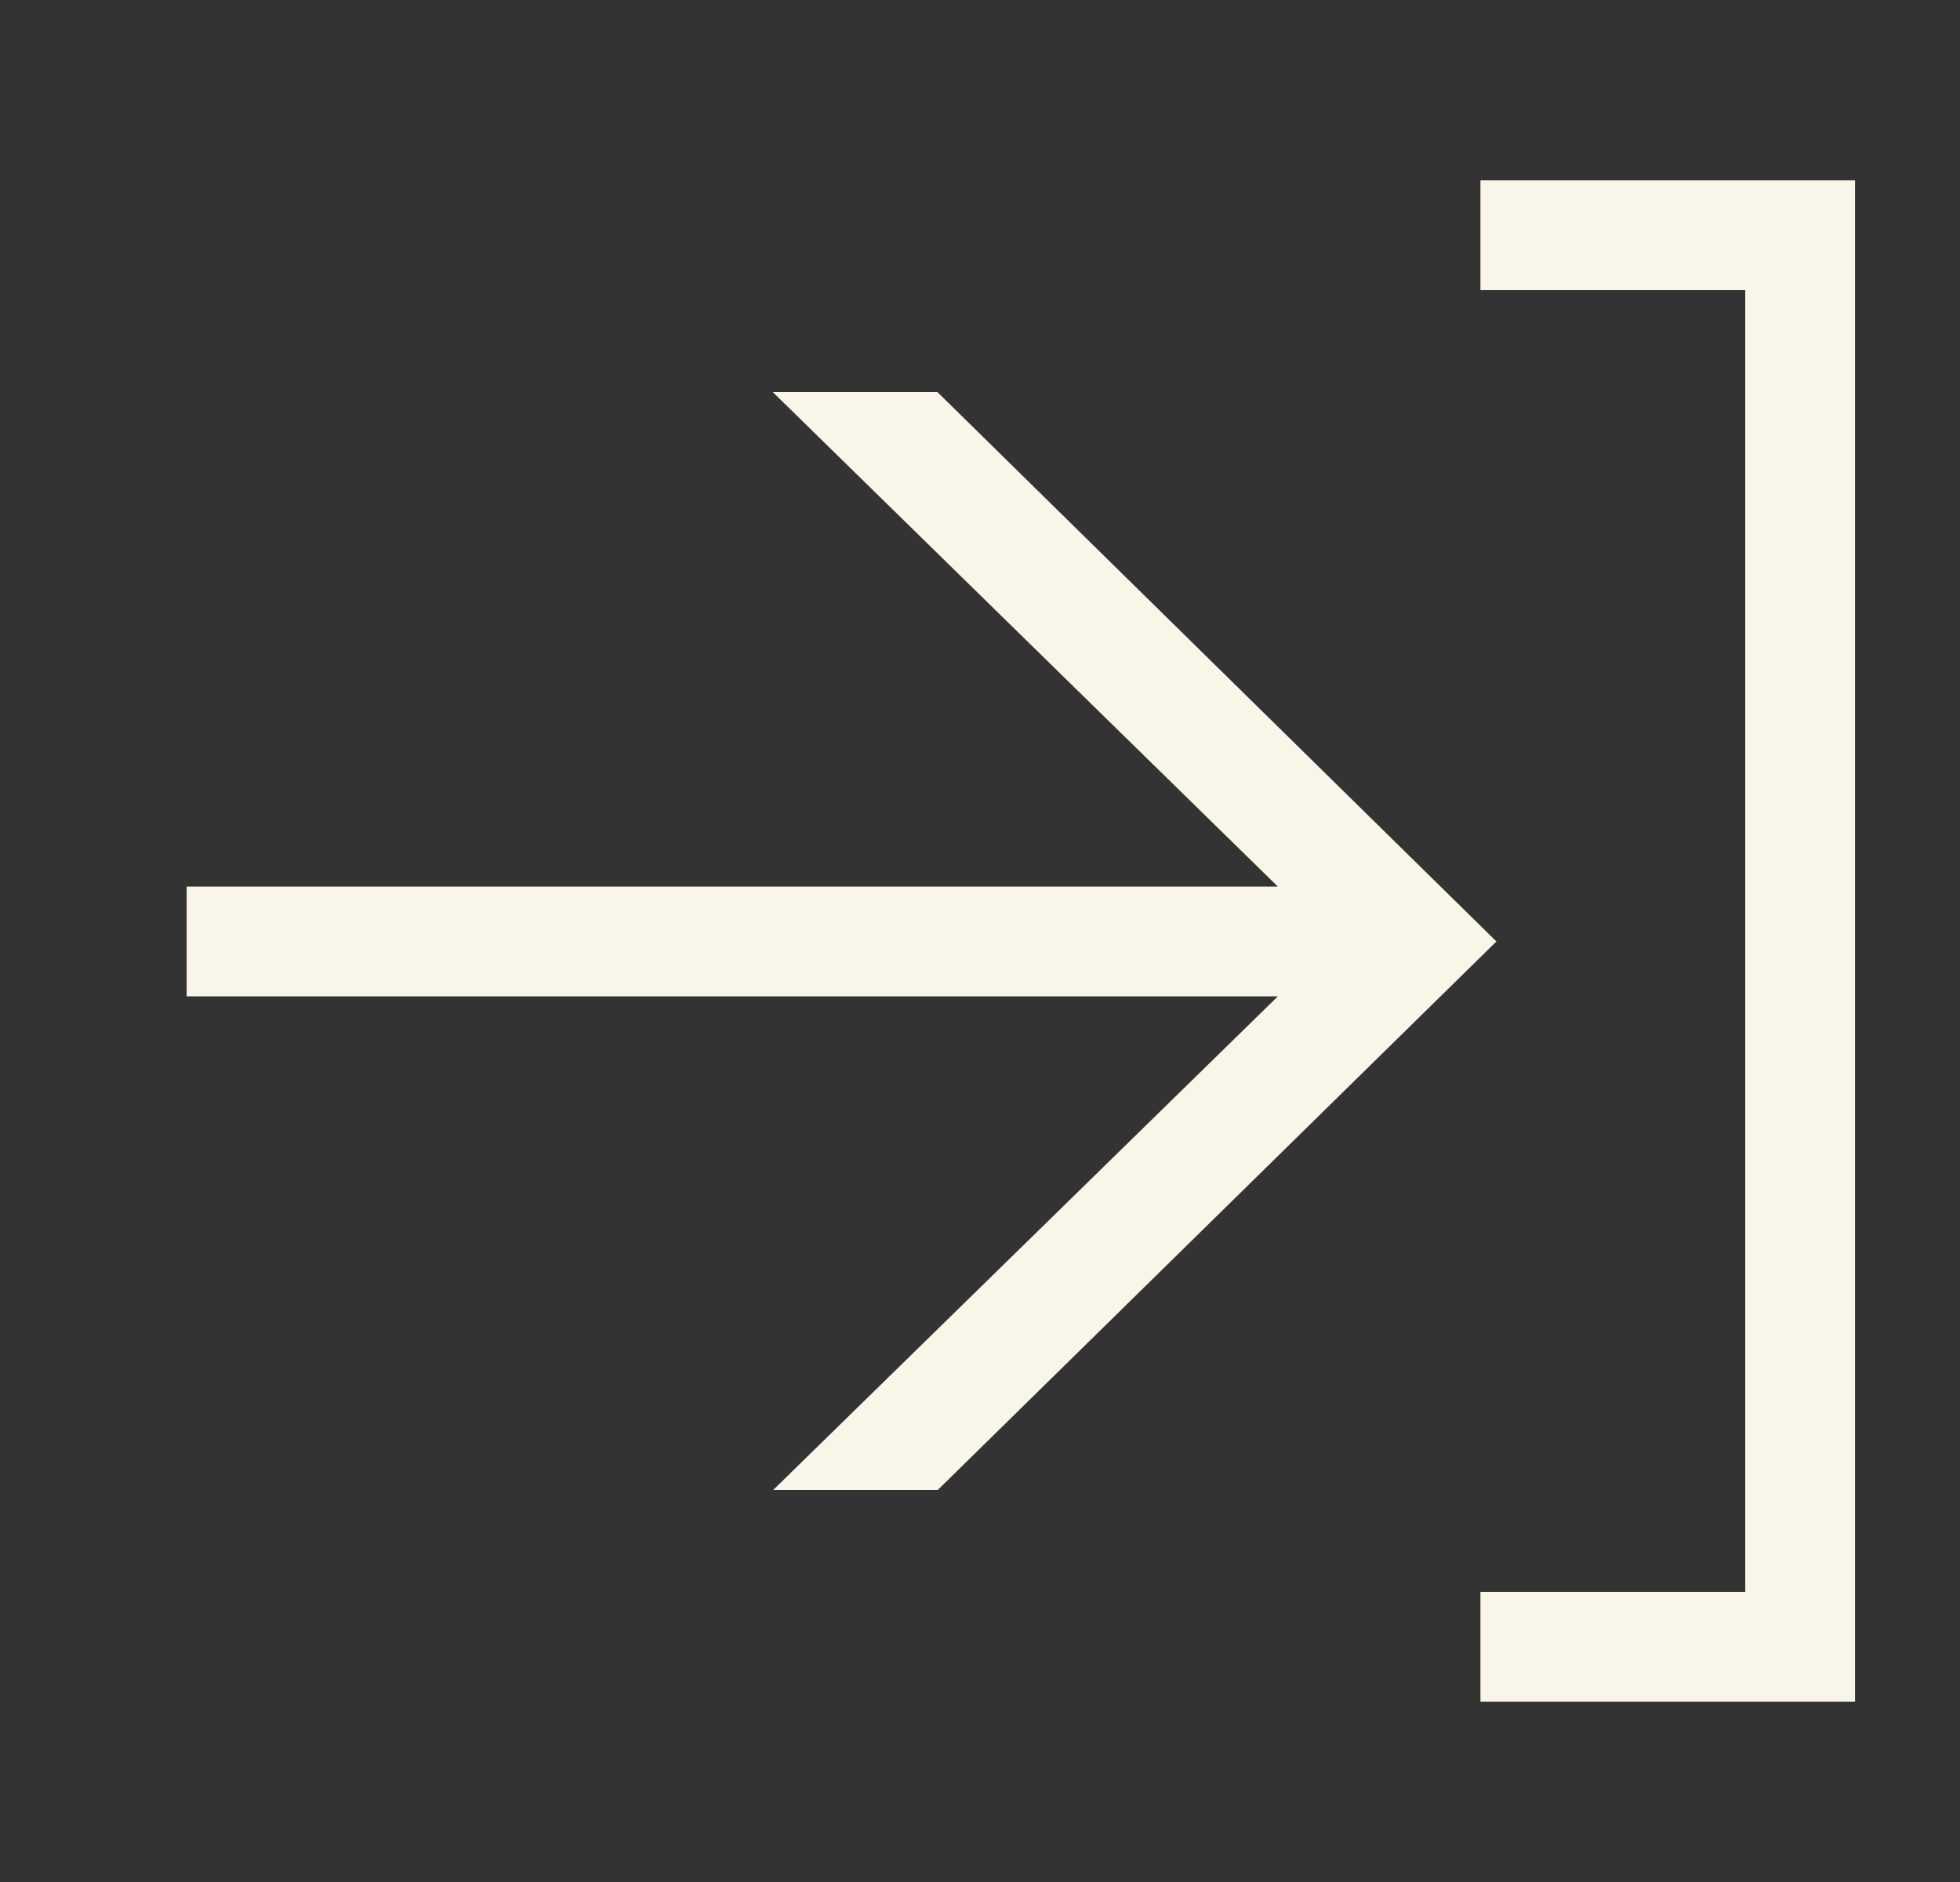 <svg width="25" height="24" viewBox="0 0 25 24" fill="none" xmlns="http://www.w3.org/2000/svg">
<rect x="0" y="0" width="25" height="24" fill="#333333" stroke="none"/>
<g id="icons-24/Withdraw">
<path id="Union" fill-rule="evenodd" clip-rule="evenodd" d="M19.087 12.006L11.957 5H9.857L16.299 11.306H3.081H2.381V12.706H3.081H16.299L9.863 19H11.962L19.087 12.006Z" fill="#FAF5E9"/>
<path id="Vector 513" d="M18.883 21L22.961 21L22.961 3L18.883 3" stroke="#FAF5E9" stroke-width="1.4"/>
</g>
</svg>
